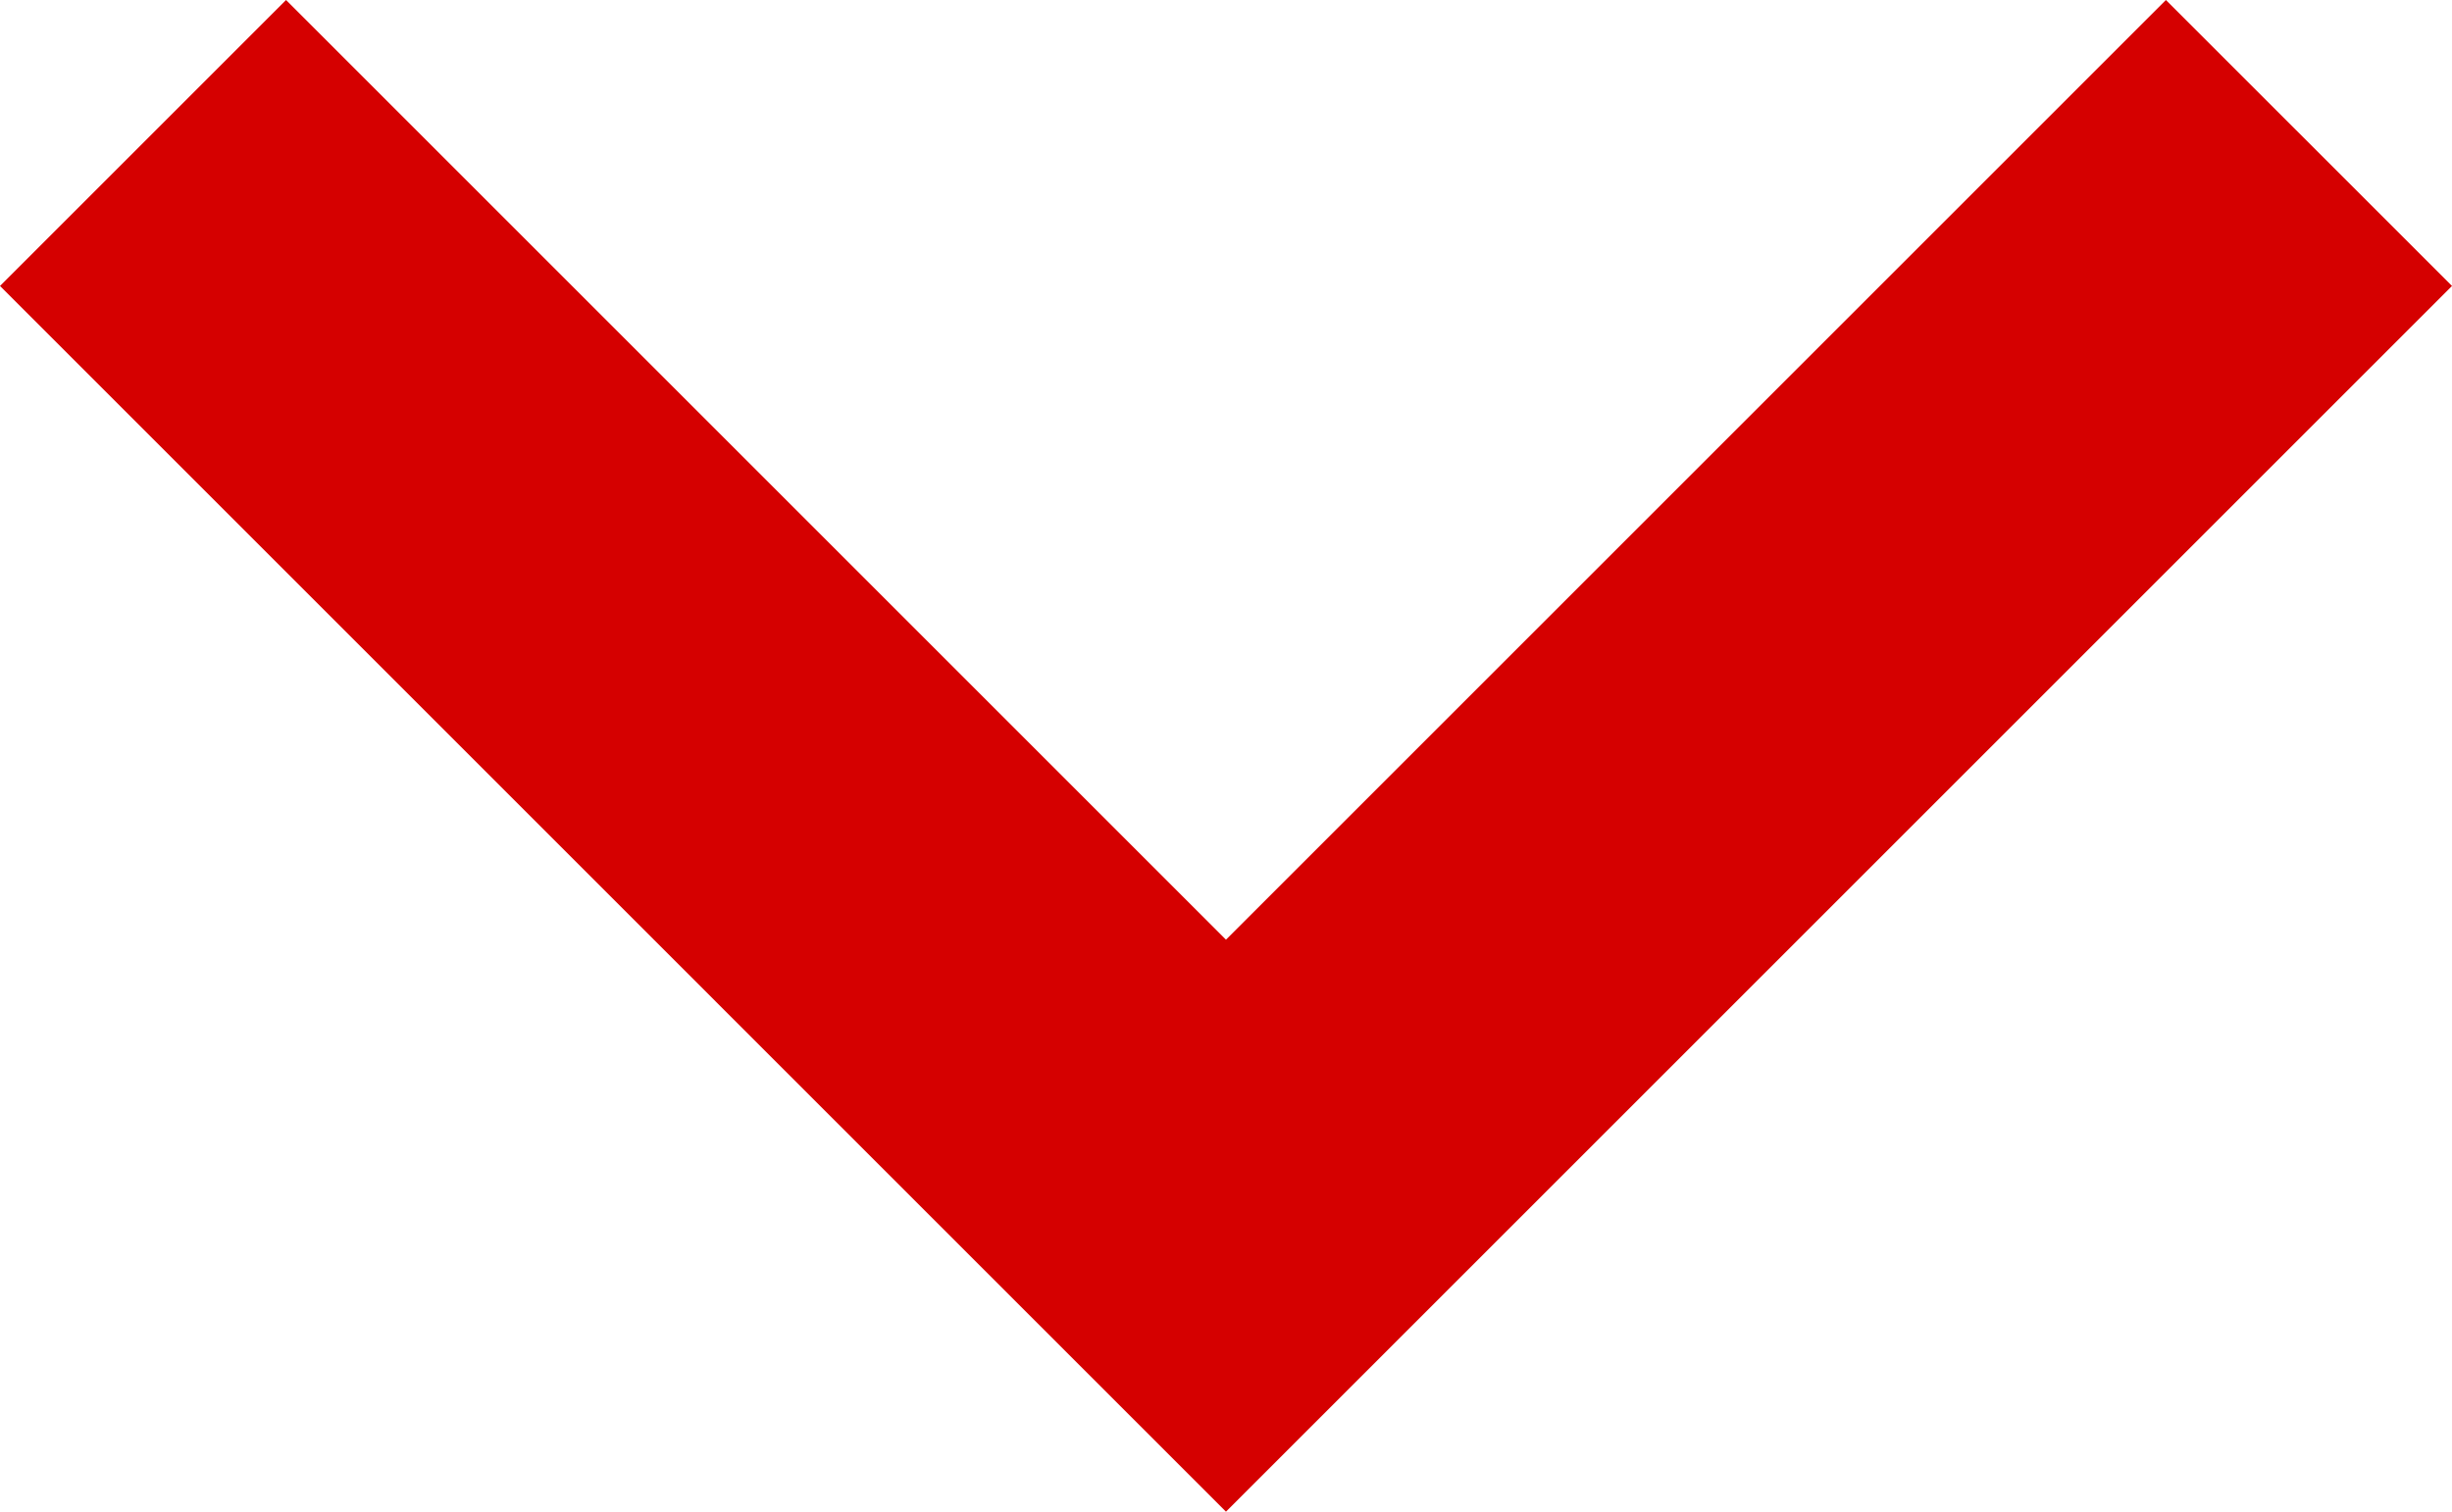 <svg xmlns="http://www.w3.org/2000/svg" width="44.053" height="27.166" viewBox="0 0 44.053 27.166"><defs><style>.a{fill:#d50000;fill-rule:evenodd;opacity:0.997;}</style></defs><path class="a" d="M38.913,0,22.026,16.887,5.139,0,0,5.139,22.026,27.166,44.053,5.139Z"/></svg>